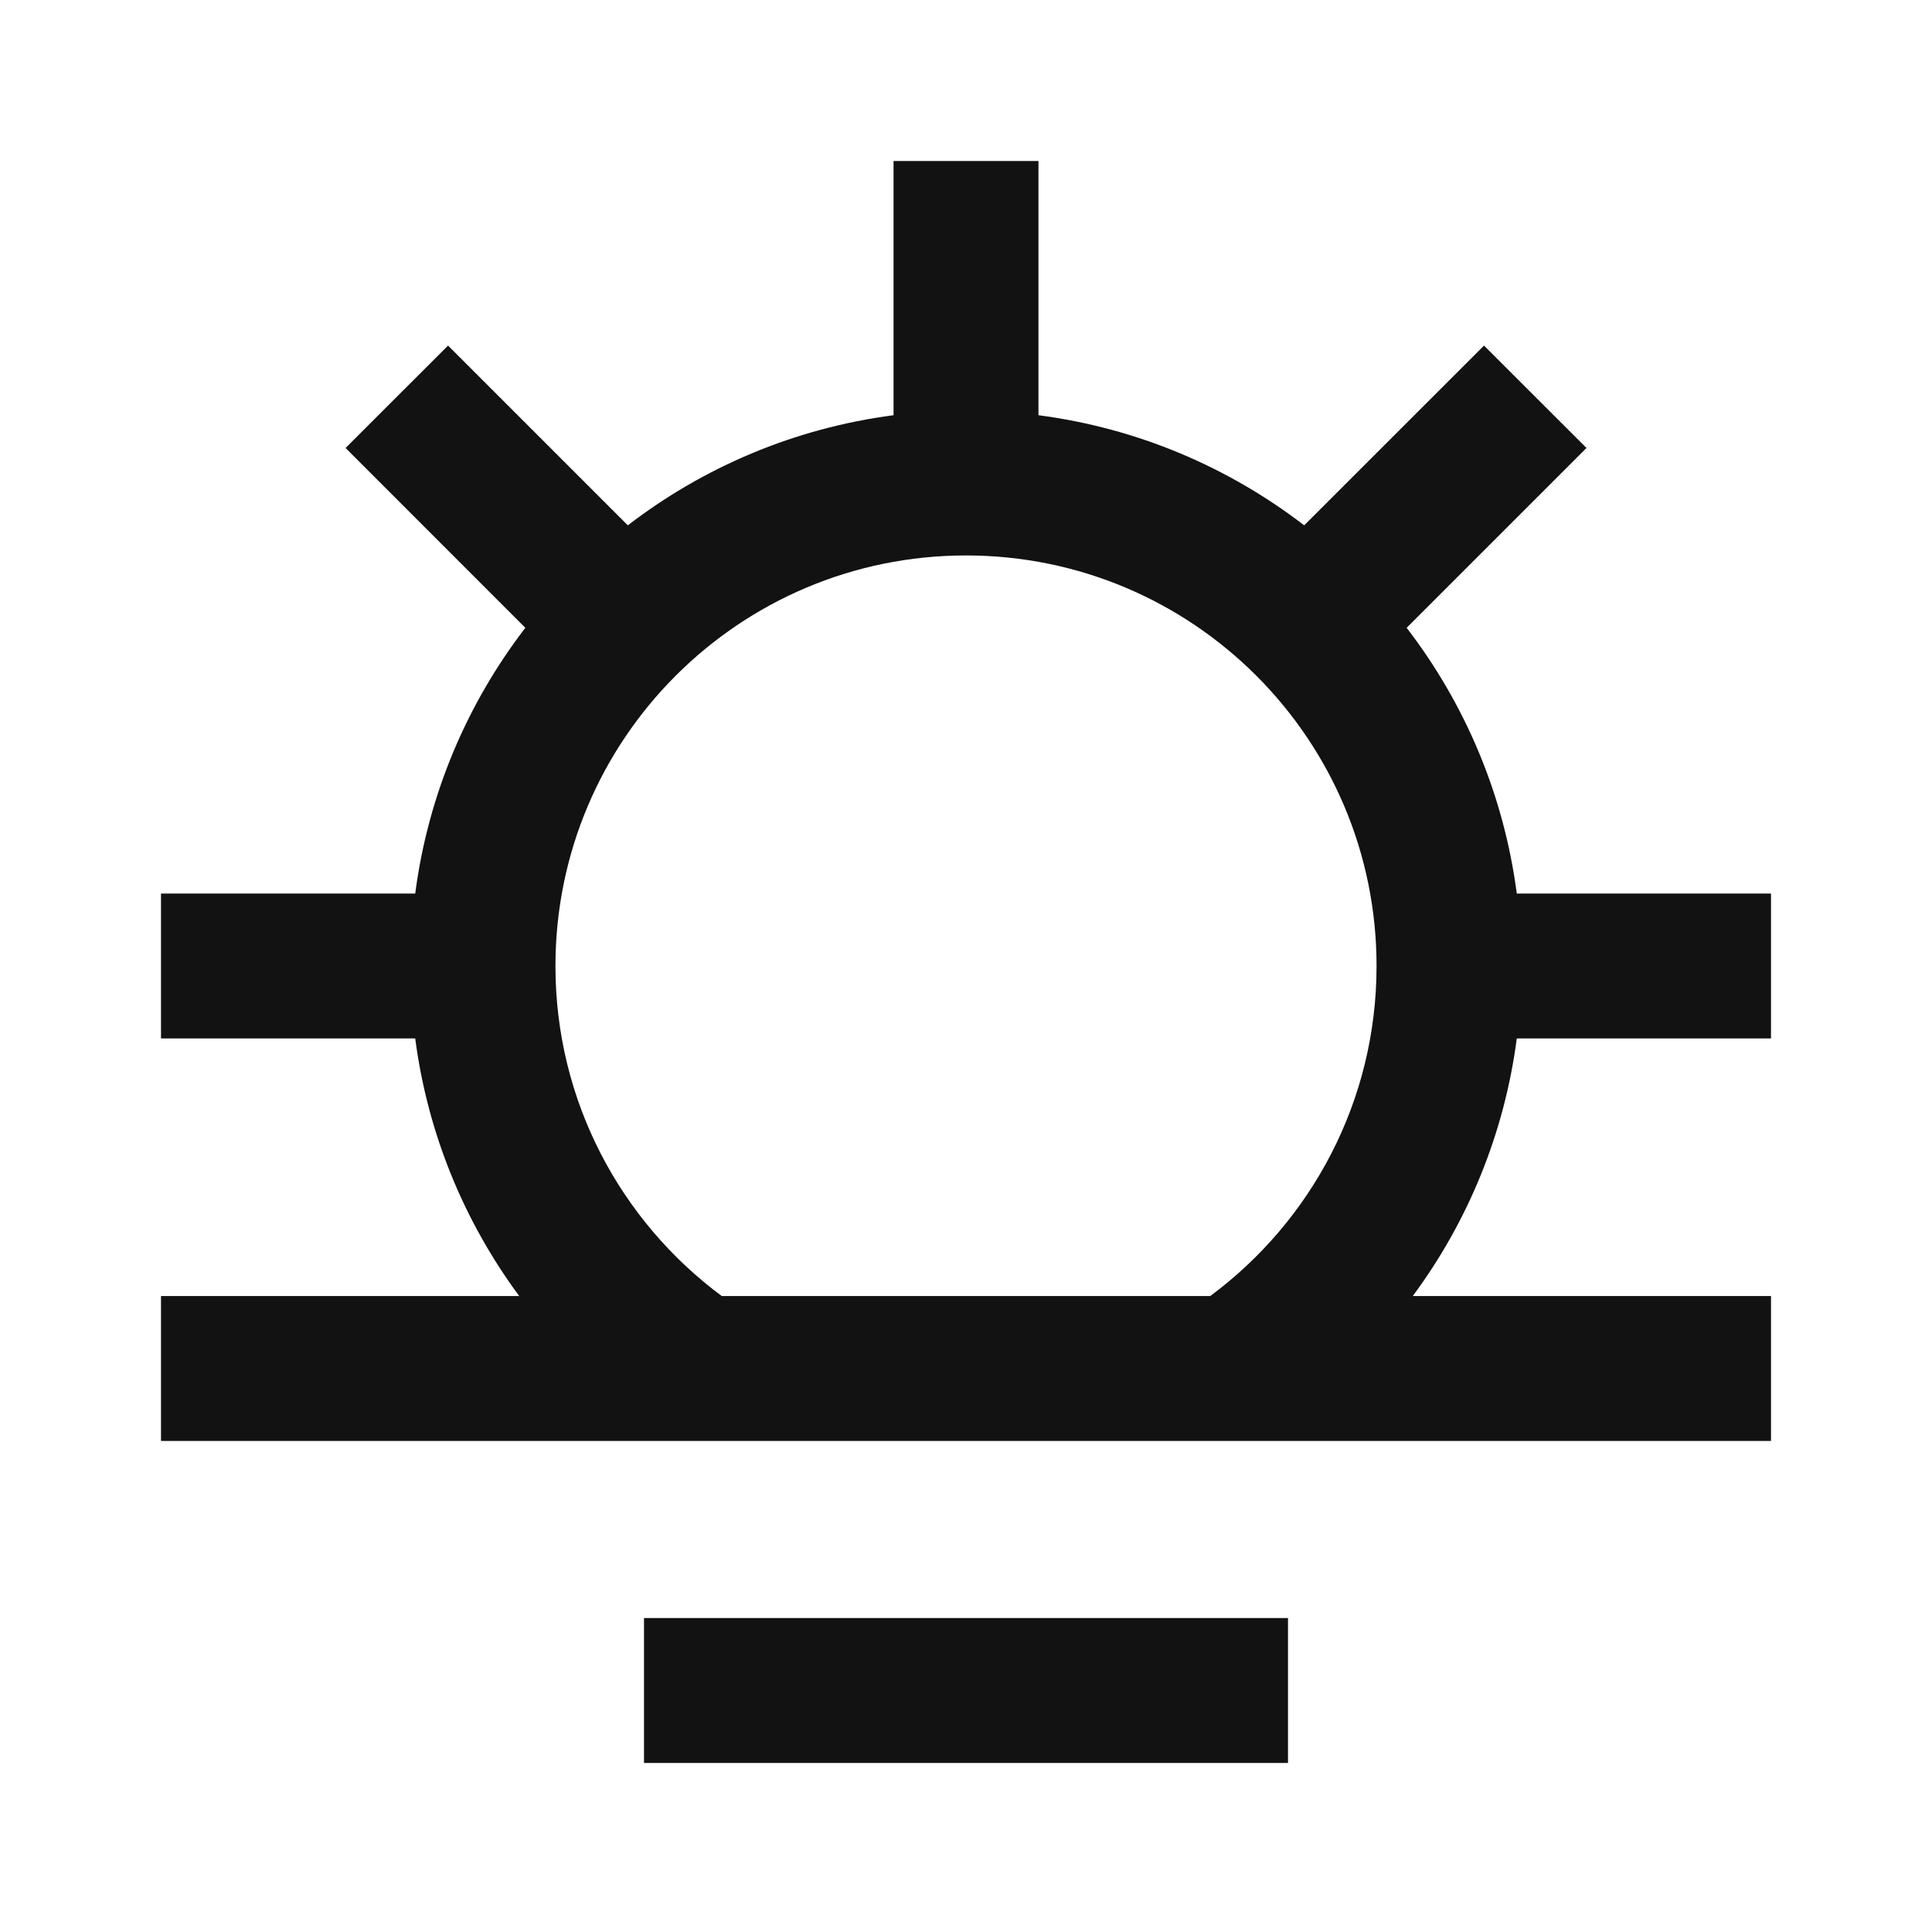 <svg width="24" height="24" viewBox="0 0 24 24" fill="none" xmlns="http://www.w3.org/2000/svg">
<g clip-path="url(#clip0_10636_1254)">
<path fill-rule="evenodd" clip-rule="evenodd" d="M11.1 5.158V2H12.9V5.158C14.132 5.319 15.262 5.804 16.201 6.526L18.435 4.293L19.708 5.565L17.474 7.799C18.196 8.738 18.681 9.868 18.842 11.1H22V12.9H18.842C18.687 14.088 18.23 15.182 17.55 16.1H22V17.9H2V16.1H6.45C5.771 15.182 5.313 14.088 5.158 12.9H2V11.1H5.158C5.319 9.868 5.804 8.738 6.526 7.799L4.293 5.565L5.566 4.293L7.799 6.526C8.738 5.804 9.868 5.319 11.1 5.158ZM8.966 16.1H15.034C16.289 15.169 17.1 13.679 17.1 12C17.1 9.183 14.817 6.9 12 6.9C9.184 6.9 6.9 9.183 6.9 12C6.9 13.679 7.711 15.169 8.966 16.1ZM16 21.9H8V20.1H16V21.9Z" fill="#121212"/>
</g>
<defs>
<clipPath id="clip0_10636_1254">
<rect width="24" height="24" rx="5" fill="white"/>
</clipPath>
</defs>
</svg>
